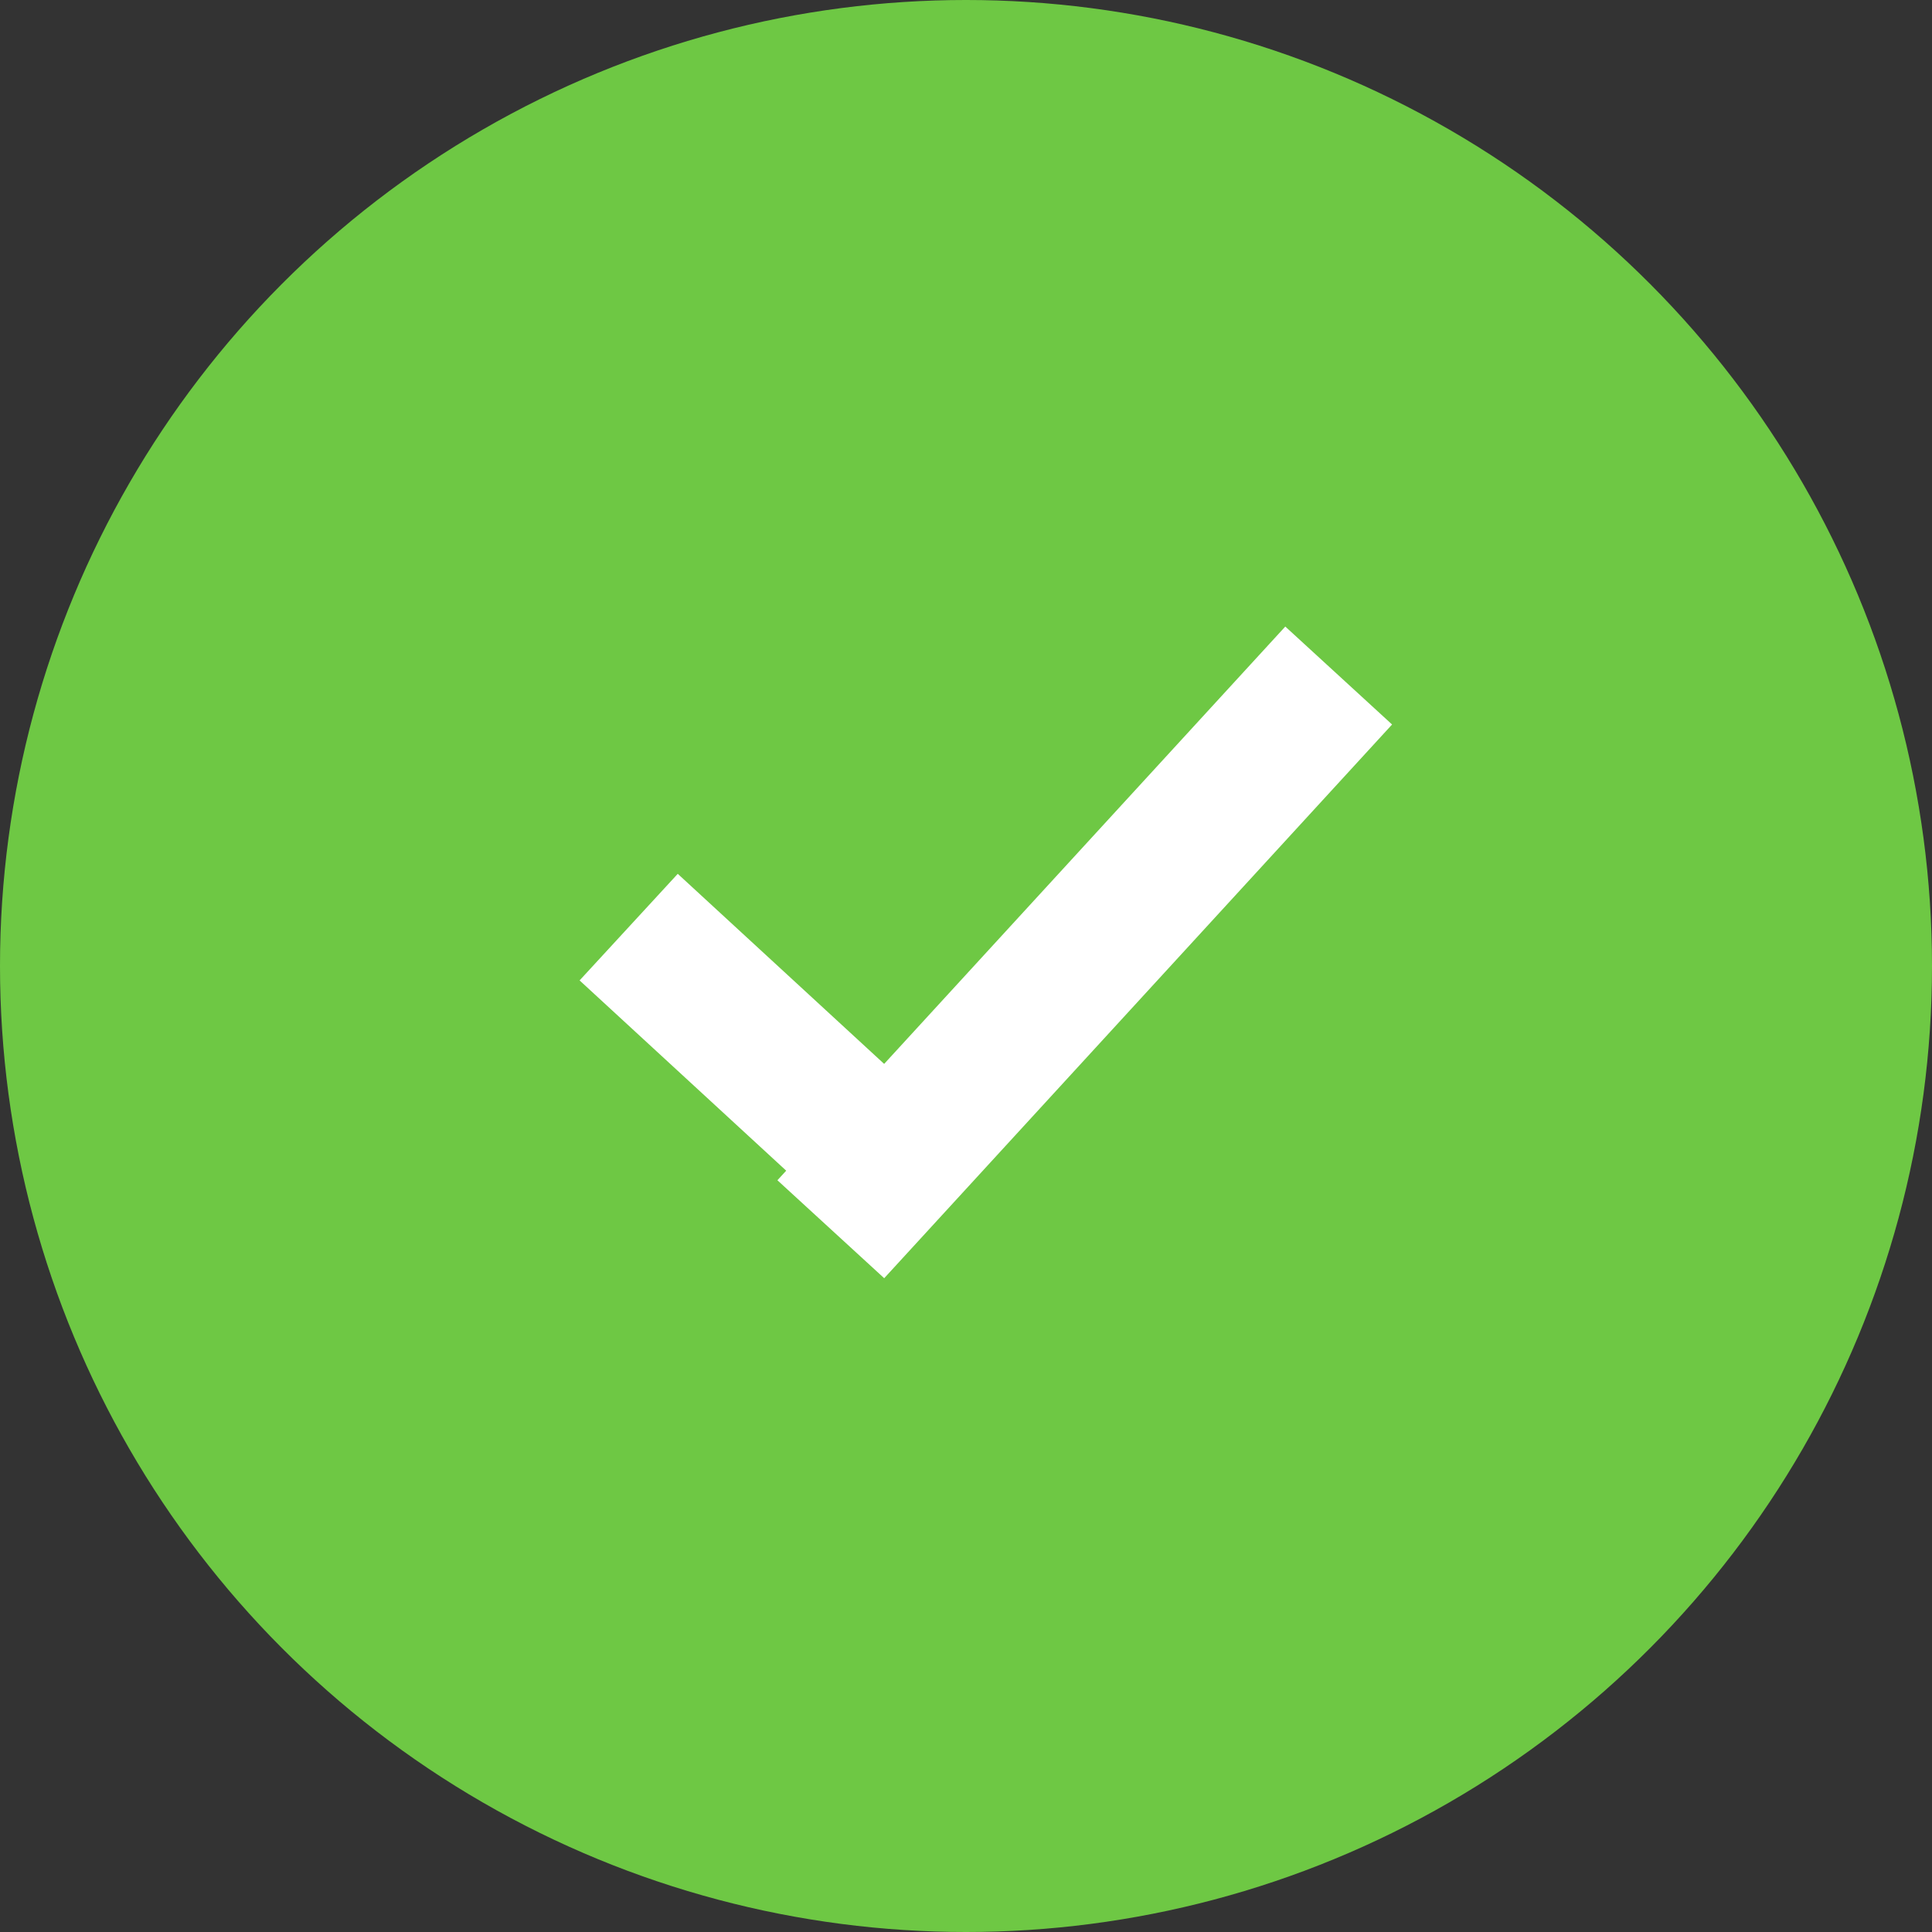 <svg width="40" height="40" viewBox="0 0 40 40" fill="none" xmlns="http://www.w3.org/2000/svg">
<rect x="0" y="0" width="40" height="40" fill="#333333" stroke="none"/>
<circle cx="20" cy="20" r="20" fill="#6EC844"/>
<line x1="13.016" y1="19.195" x2="18.807" y2="24.528" stroke="white" stroke-width="3"/>
<line x1="17.201" y1="25.45" x2="27.716" y2="13.986" stroke="white" stroke-width="3"/>
</svg>